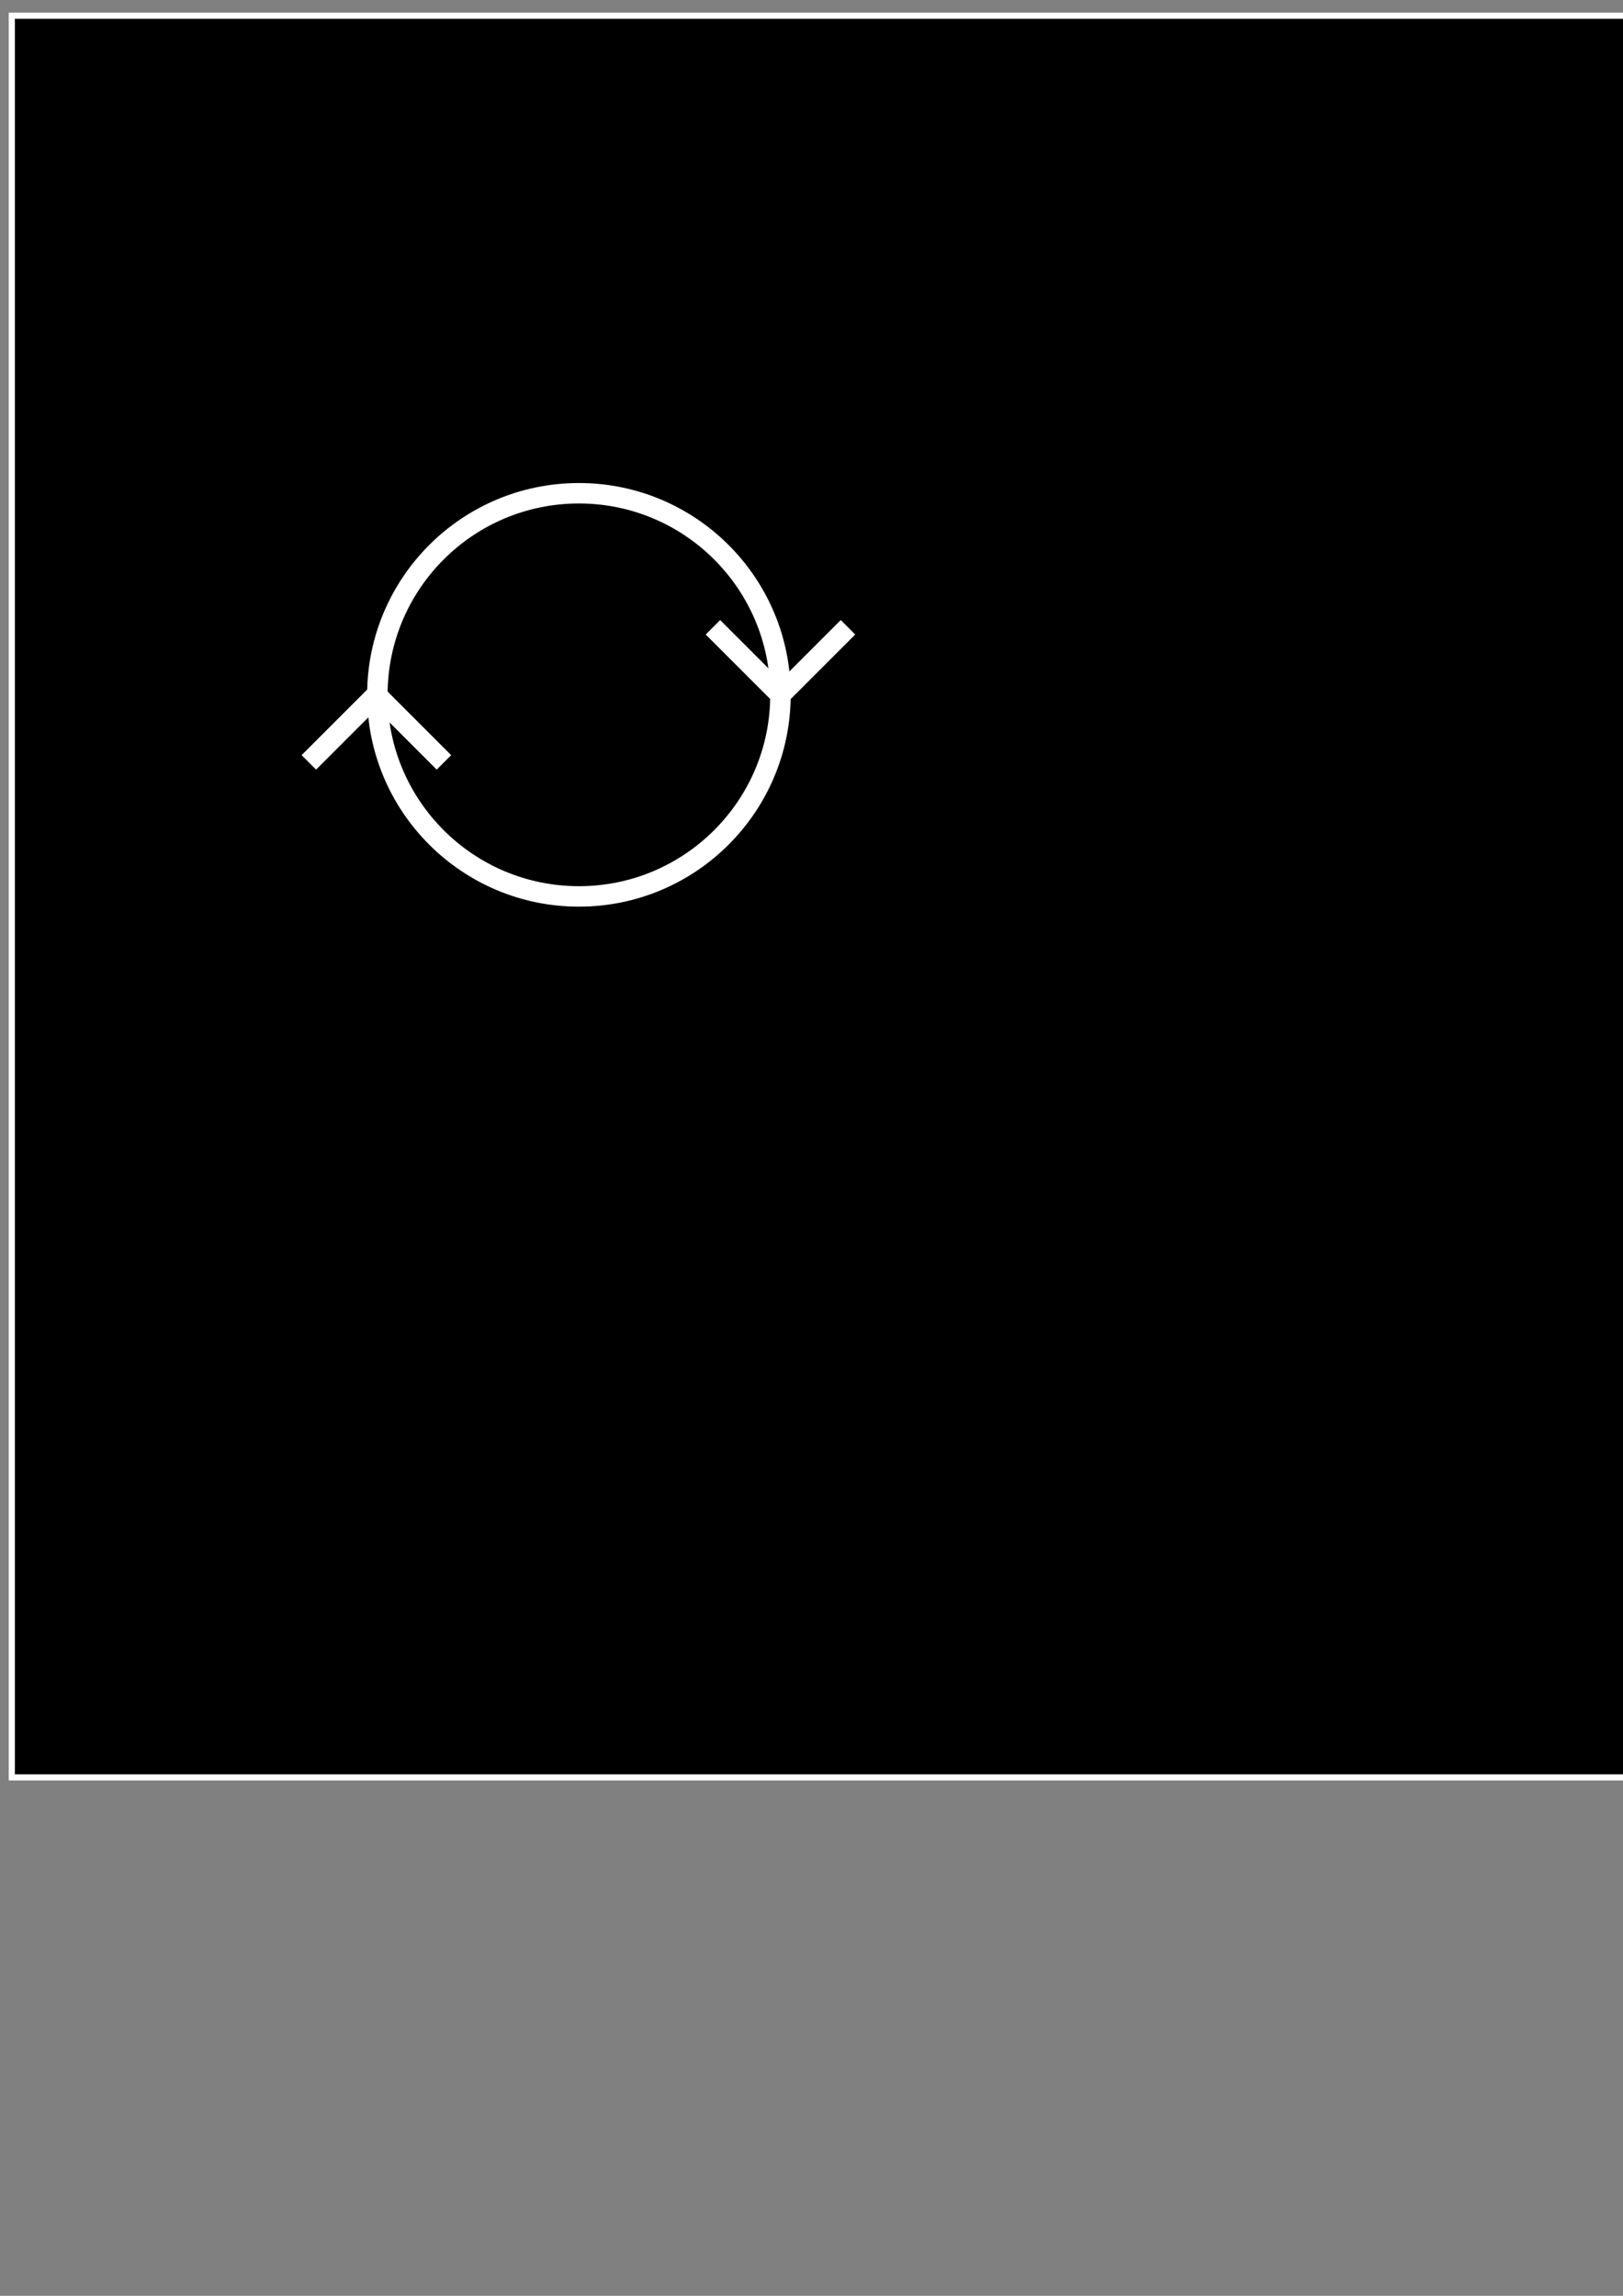 <?xml version="1.0" encoding="UTF-8" standalone="no"?>
<svg
   xmlns:dc="http://purl.org/dc/elements/1.1/"
   xmlns:cc="http://creativecommons.org/ns#"
   xmlns:rdf="http://www.w3.org/1999/02/22-rdf-syntax-ns#"
   xmlns:svg="http://www.w3.org/2000/svg"
   xmlns="http://www.w3.org/2000/svg"
   xmlns:sodipodi="http://sodipodi.sourceforge.net/DTD/sodipodi-0.dtd"
   xmlns:inkscape="http://www.inkscape.org/namespaces/inkscape"
   width="210mm"
   height="297mm"
   viewBox="0 0 210 297"
   version="1.1"
   id="svg8"
   inkscape:version="1.0.2 (e86c870879, 2021-01-15, custom)"
   sodipodi:docname="Icons.svg">
  <rect x="0" y="0" width="210" height="297" fill="#808080" stroke="none"/>
  <defs
     id="defs2">
    <inkscape:path-effect
       effect="bspline"
       id="path-effect1002"
       is_visible="true"
       lpeversion="1"
       weight="33.333"
       steps="2"
       helper_size="0"
       apply_no_weight="true"
       apply_with_weight="true"
       only_selected="false" />
    <inkscape:path-effect
       effect="bspline"
       id="path-effect978"
       is_visible="true"
       lpeversion="1"
       weight="33.333"
       steps="2"
       helper_size="0"
       apply_no_weight="true"
       apply_with_weight="true"
       only_selected="false" />
    <inkscape:path-effect
       effect="bspline"
       id="path-effect954"
       is_visible="true"
       lpeversion="1"
       weight="33.333"
       steps="2"
       helper_size="0"
       apply_no_weight="true"
       apply_with_weight="true"
       only_selected="false" />
    <inkscape:path-effect
       effect="bspline"
       id="path-effect931"
       is_visible="true"
       lpeversion="1"
       weight="33.333"
       steps="2"
       helper_size="0"
       apply_no_weight="true"
       apply_with_weight="true"
       only_selected="false" />
    <inkscape:path-effect
       effect="bspline"
       id="path-effect923"
       is_visible="true"
       lpeversion="1"
       weight="33.333"
       steps="2"
       helper_size="0"
       apply_no_weight="true"
       apply_with_weight="true"
       only_selected="false" />
  </defs>
  <sodipodi:namedview
     id="base"
     pagecolor="#ffffff"
     bordercolor="#666666"
     borderopacity="1.0"
     inkscape:pageopacity="0.0"
     inkscape:pageshadow="2"
     inkscape:zoom="0.52010924"
     inkscape:cx="501.44998"
     inkscape:cy="337.70914"
     inkscape:document-units="px"
     inkscape:current-layer="layer2"
     inkscape:document-rotation="0"
     showgrid="false"
     showguides="true"
     inkscape:guide-bbox="true"
     inkscape:window-width="1366"
     inkscape:window-height="745"
     inkscape:window-x="-8"
     inkscape:window-y="-8"
     inkscape:window-maximized="1">
    <sodipodi:guide
       position="74.906,207.113"
       orientation="0,-1"
       id="guide925" />
  </sodipodi:namedview>
  <g
     inkscape:groupmode="layer"
     id="layer2"
     inkscape:label="Background"
     style="display:inline">
    <rect
       style="fill:#000000;fill-opacity:1;stroke:#ffffff;stroke-width:0.794;stroke-miterlimit:4;stroke-dasharray:none;stroke-dashoffset:0;stroke-opacity:1"
       id="rect1008"
       width="210.605"
       height="227.901"
       x="1.526"
       y="2.035" />
  </g>
  <g
     inkscape:label="Refresh icon"
     inkscape:groupmode="layer"
     id="layer1">
    <circle
       style="fill:none;fill-opacity:1;stroke:#ffffff;stroke-width:2.646;stroke-miterlimit:4;stroke-dasharray:none;stroke-dashoffset:0;stroke-opacity:1"
       id="path927"
       cx="74.906"
       cy="89.888"
       r="26.078"
       inkscape:export-filename="C:\Users\giuda\Documents\Projects\Star\config\refresh.png"
       inkscape:export-xdpi="96"
       inkscape:export-ydpi="96" />
    <path
       style="fill:none;stroke:#ffffff;stroke-width:2.646;stroke-linecap:butt;stroke-linejoin:miter;stroke-opacity:1;stroke-miterlimit:4;stroke-dasharray:none"
       d="m 100.985,89.888 c 0,0 8.739,-8.739 8.739,-8.739"
       id="path929"
       inkscape:path-effect="#path-effect931"
       inkscape:original-d="m 100.98473,89.887501 8.73906,-8.739061"
       inkscape:export-filename="C:\Users\giuda\Documents\Projects\Star\config\refresh.png"
       inkscape:export-xdpi="96"
       inkscape:export-ydpi="96" />
    <path
       style="fill:none;stroke:#ffffff;stroke-width:2.646;stroke-linecap:butt;stroke-linejoin:miter;stroke-miterlimit:4;stroke-dasharray:none;stroke-opacity:1"
       d="m 100.985,89.888 c 0,0 -8.739,-8.739 -8.739,-8.739"
       id="path929-9"
       inkscape:path-effect="#path-effect954"
       inkscape:original-d="M 100.98473,89.887501 92.24567,81.14844"
       inkscape:export-filename="C:\Users\giuda\Documents\Projects\Star\config\refresh.png"
       inkscape:export-xdpi="96"
       inkscape:export-ydpi="96" />
    <path
       style="fill:none;stroke:#ffffff;stroke-width:2.646;stroke-linecap:butt;stroke-linejoin:miter;stroke-miterlimit:4;stroke-dasharray:none;stroke-opacity:1"
       d="m 48.701,89.888 c 0,0 8.739,8.739 8.739,8.739"
       id="path929-6"
       inkscape:path-effect="#path-effect978"
       inkscape:original-d="m 48.700745,89.887501 8.73906,8.739058"
       inkscape:export-filename="C:\Users\giuda\Documents\Projects\Star\config\refresh.png"
       inkscape:export-xdpi="96"
       inkscape:export-ydpi="96" />
    <path
       style="fill:none;stroke:#ffffff;stroke-width:2.646;stroke-linecap:butt;stroke-linejoin:miter;stroke-miterlimit:4;stroke-dasharray:none;stroke-opacity:1"
       d="m 39.962,98.627 c 0,0 8.739,-8.739 8.739,-8.739"
       id="path929-65"
       inkscape:path-effect="#path-effect1002"
       inkscape:original-d="m 39.961685,98.626562 8.73906,-8.739061"
       inkscape:export-filename="C:\Users\giuda\Documents\Projects\Star\config\refresh.png"
       inkscape:export-xdpi="96"
       inkscape:export-ydpi="96" />
  </g>
</svg>
